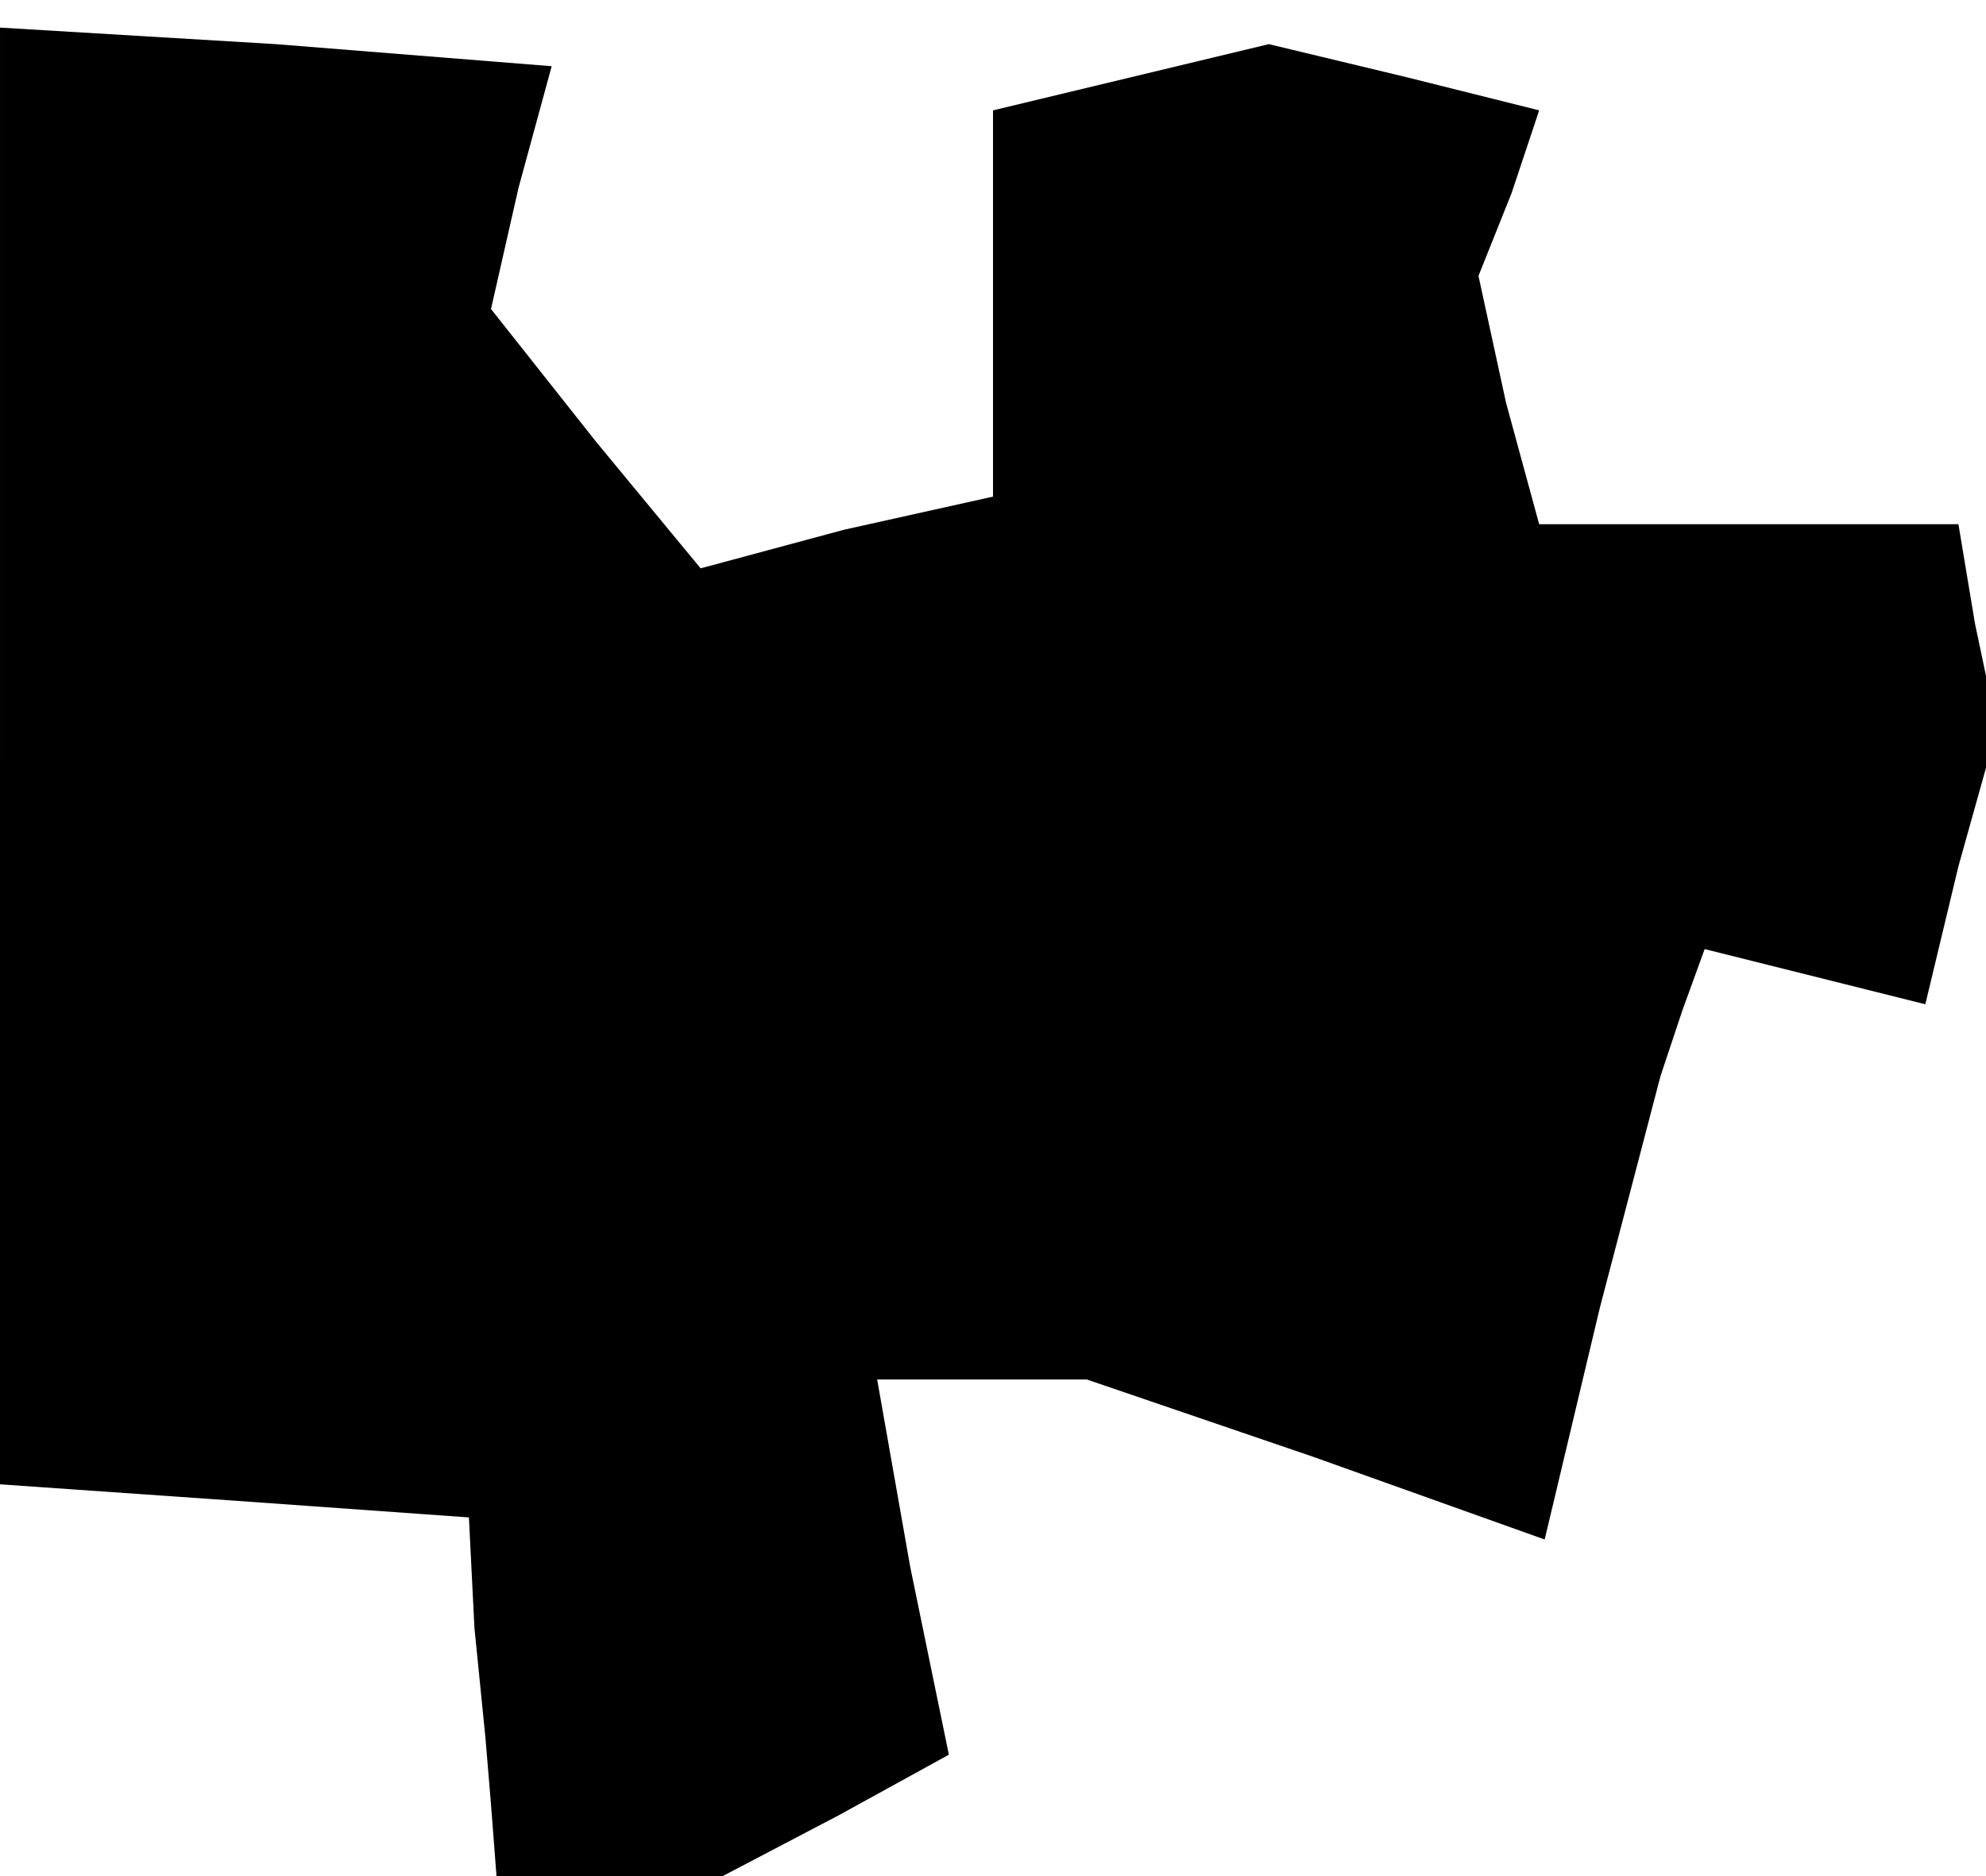<?xml version="1.0" standalone="no"?>
<!DOCTYPE svg PUBLIC "-//W3C//DTD SVG 20010904//EN"
 "http://www.w3.org/TR/2001/REC-SVG-20010904/DTD/svg10.dtd">
<svg version="1.0" xmlns="http://www.w3.org/2000/svg"
 width="36pt" height="34pt" viewBox="0 0 36 34"
 preserveAspectRatio="xMidYMid meet">
<g transform="translate(0,34) scale(0.1,-0.1)"
fill="#000000" stroke="none">
<path d="M0 203 l0 -132 43 -3 42 -3 1 -20 2 -20 1 -12 1 -13 21 0 20 0 21 11
20 11 -7 34 -6 34 19 0 19 0 41 -14 42 -15 10 42 11 42 4 12 4 11 20 -5 20 -5
6 25 7 25 -4 19 -3 18 -38 0 -38 0 -6 22 -5 23 6 15 5 15 -24 6 -25 6 -25 -6
-25 -6 0 -35 0 -35 -27 -6 -26 -7 -19 23 -19 24 5 22 6 22 -50 4 -50 3 0 -132z"/>
</g>
</svg>
